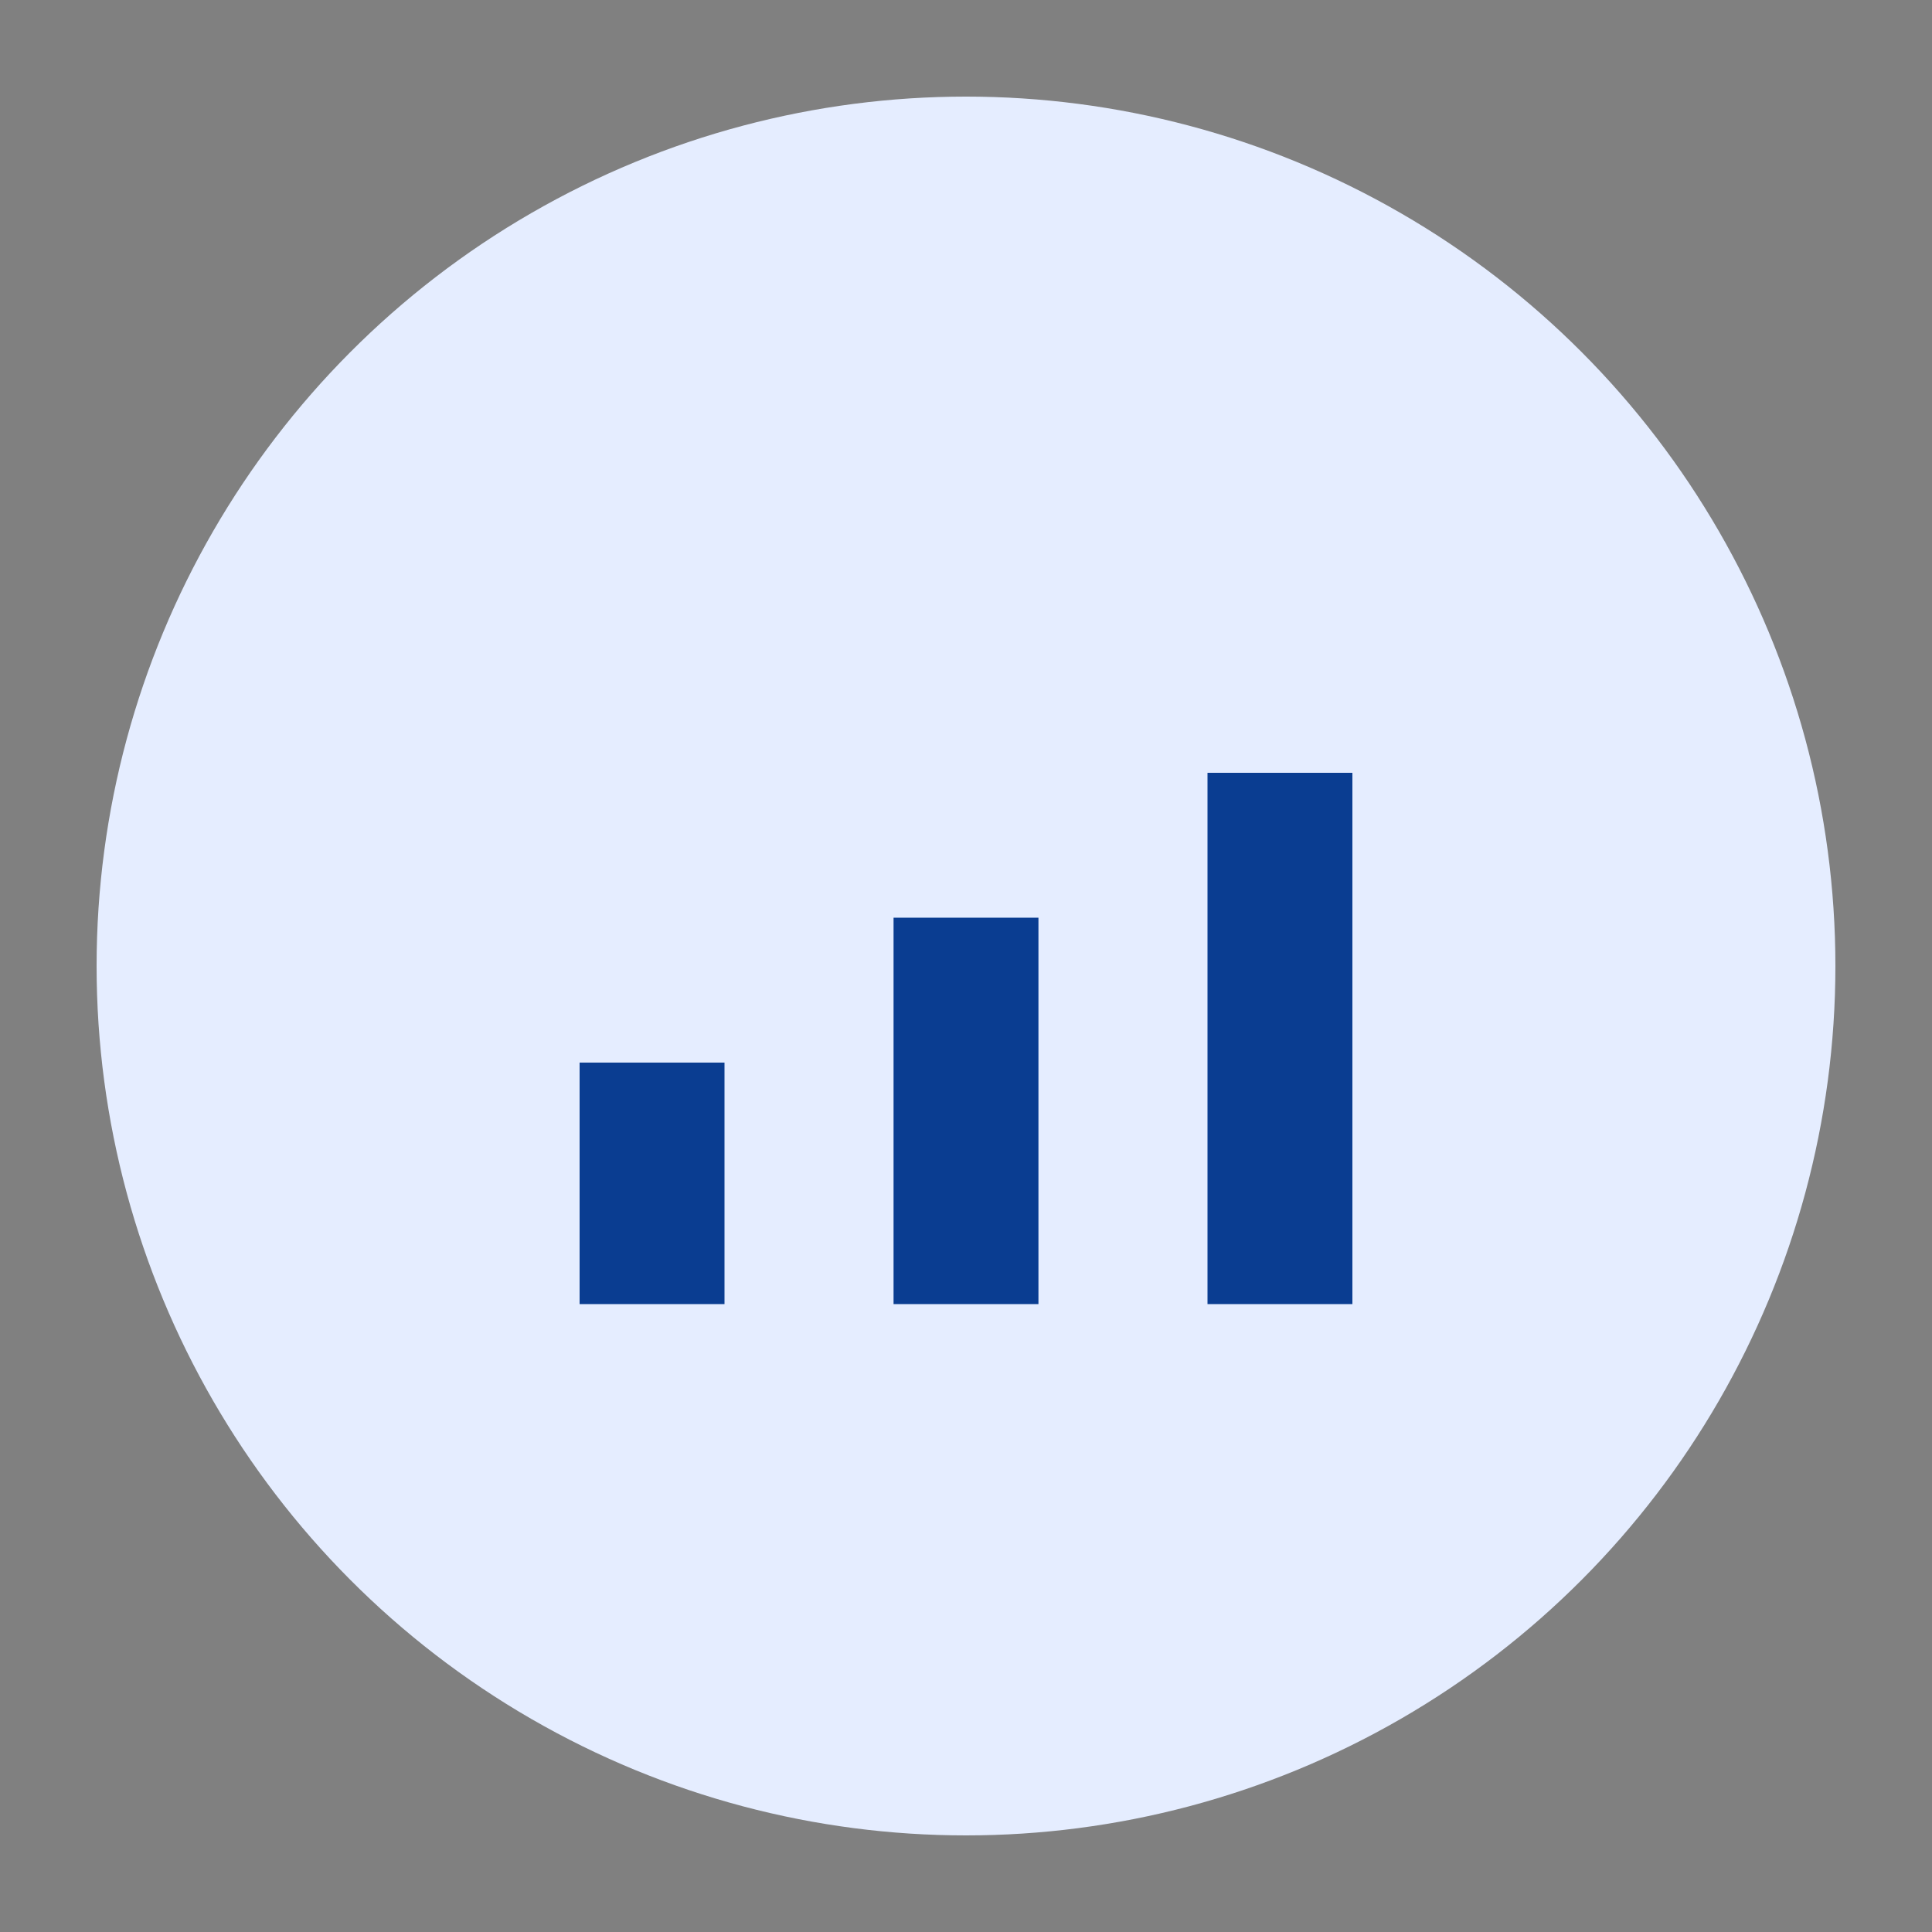 <svg xmlns="http://www.w3.org/2000/svg" width="80" height="80" viewBox="0 0 80 80" role="img" aria-label="Data Analytics">
  <rect x="0" y="0" width="80" height="80" fill="#808080" stroke="none"/>
  <circle cx="40" cy="40" r="36" fill="#E5EDFF"/>
  <rect x="24" y="44" width="6" height="10" fill="#0A3D91"/>
  <rect x="37" y="38" width="6" height="16" fill="#0A3D91"/>
  <rect x="50" y="32" width="6" height="22" fill="#0A3D91"/>
</svg>
